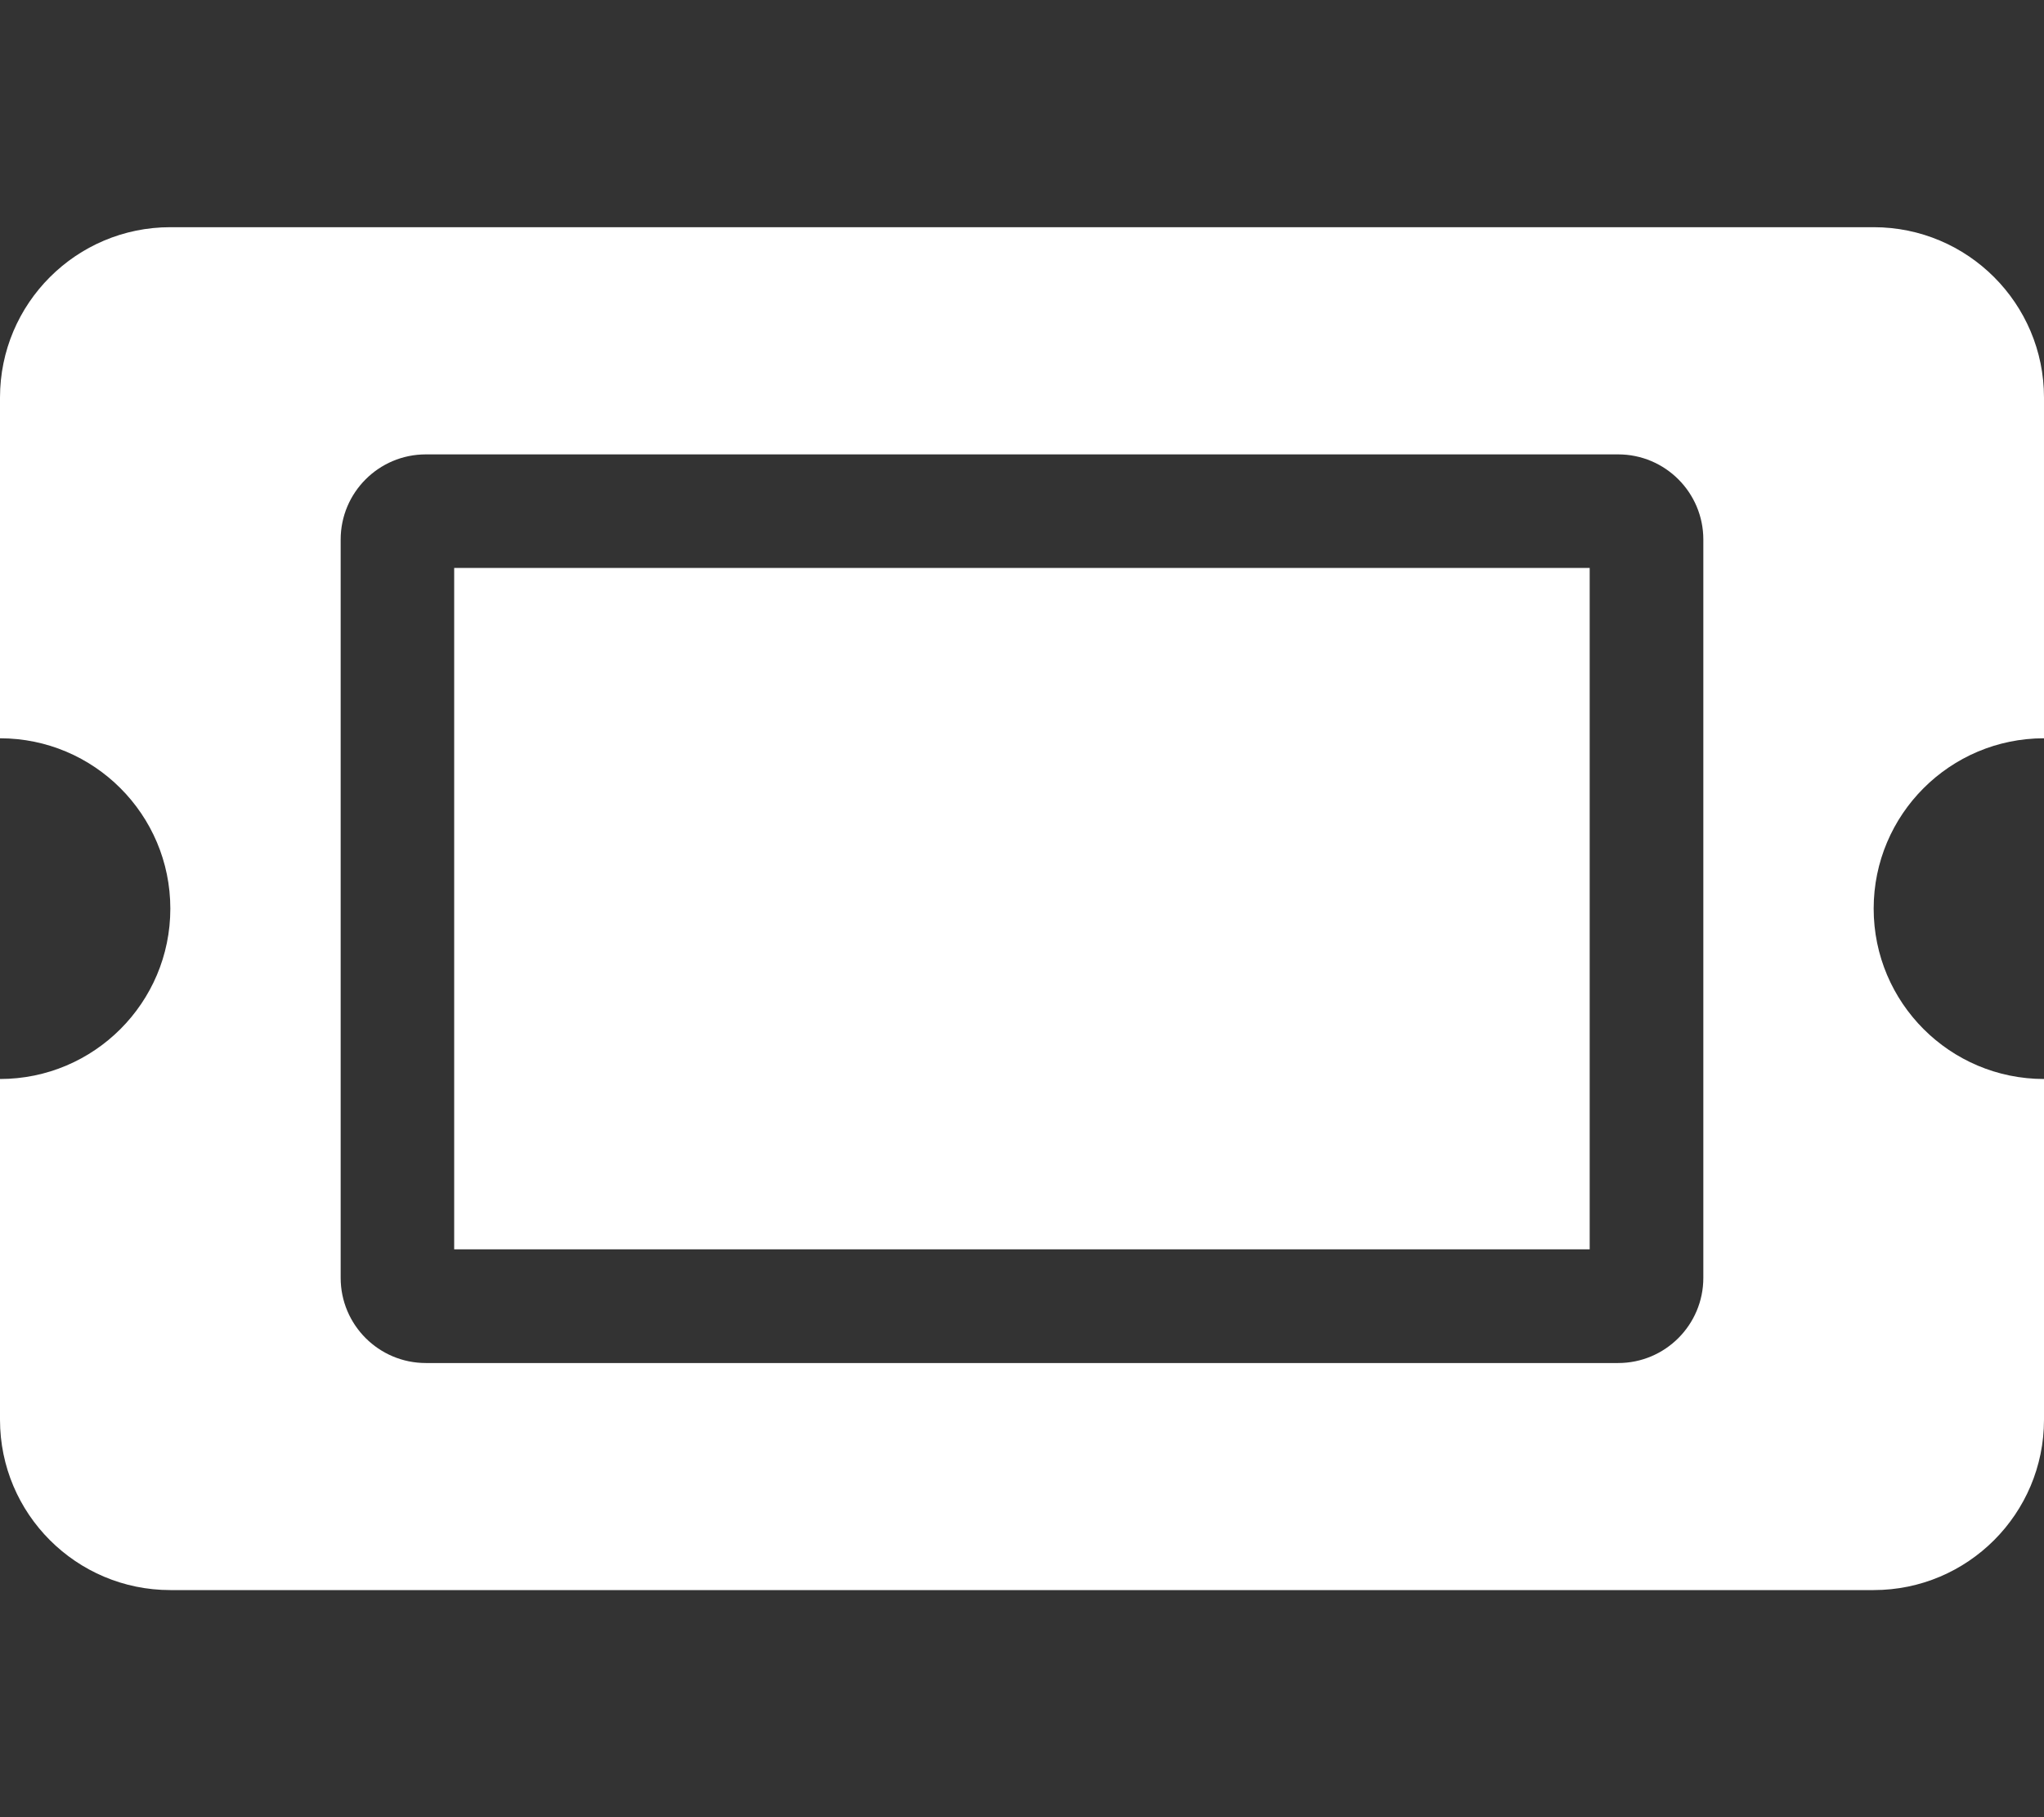 <svg version="1.1" xmlns="http://www.w3.org/2000/svg" xlink="http://www.w3.org/1999/xlink" x="0px" y="0px" width="15px" height="13.333px" viewBox="0 0 15 13.333" style="enable-background:new 0 0 15 15;" space="preserve"><rect x="0" y="0" width="15" height="13.333" fill="#333333" stroke="none"/><path d="M3.333,4.167h8.333v5H3.333V4.167zm10.417,2.5c0,0.69,0.56,1.25,1.25,1.25v2.5c0,0.69,-0.56,1.25,-1.25,1.25H1.25c-0.69,0,-1.25,-0.56,-1.25,-1.25v-2.5c0.69,0,1.25,-0.56,1.25,-1.25s-0.56,-1.25,-1.25,-1.25v-2.5c0,-0.69,0.56,-1.25,1.25,-1.25h12.5c0.69,0,1.25,0.56,1.25,1.25v2.5c-0.69,0,-1.25,0.56,-1.25,1.25zm-1.25,-2.708c0,-0.345,-0.28,-0.625,-0.625,-0.625H3.125c-0.345,0,-0.625,0.28,-0.625,0.625v5.417c0,0.345,0.28,0.625,0.625,0.625h8.75c0.345,0,0.625,-0.28,0.625,-0.625V3.958z" fill="#FFFFFF"/></svg>